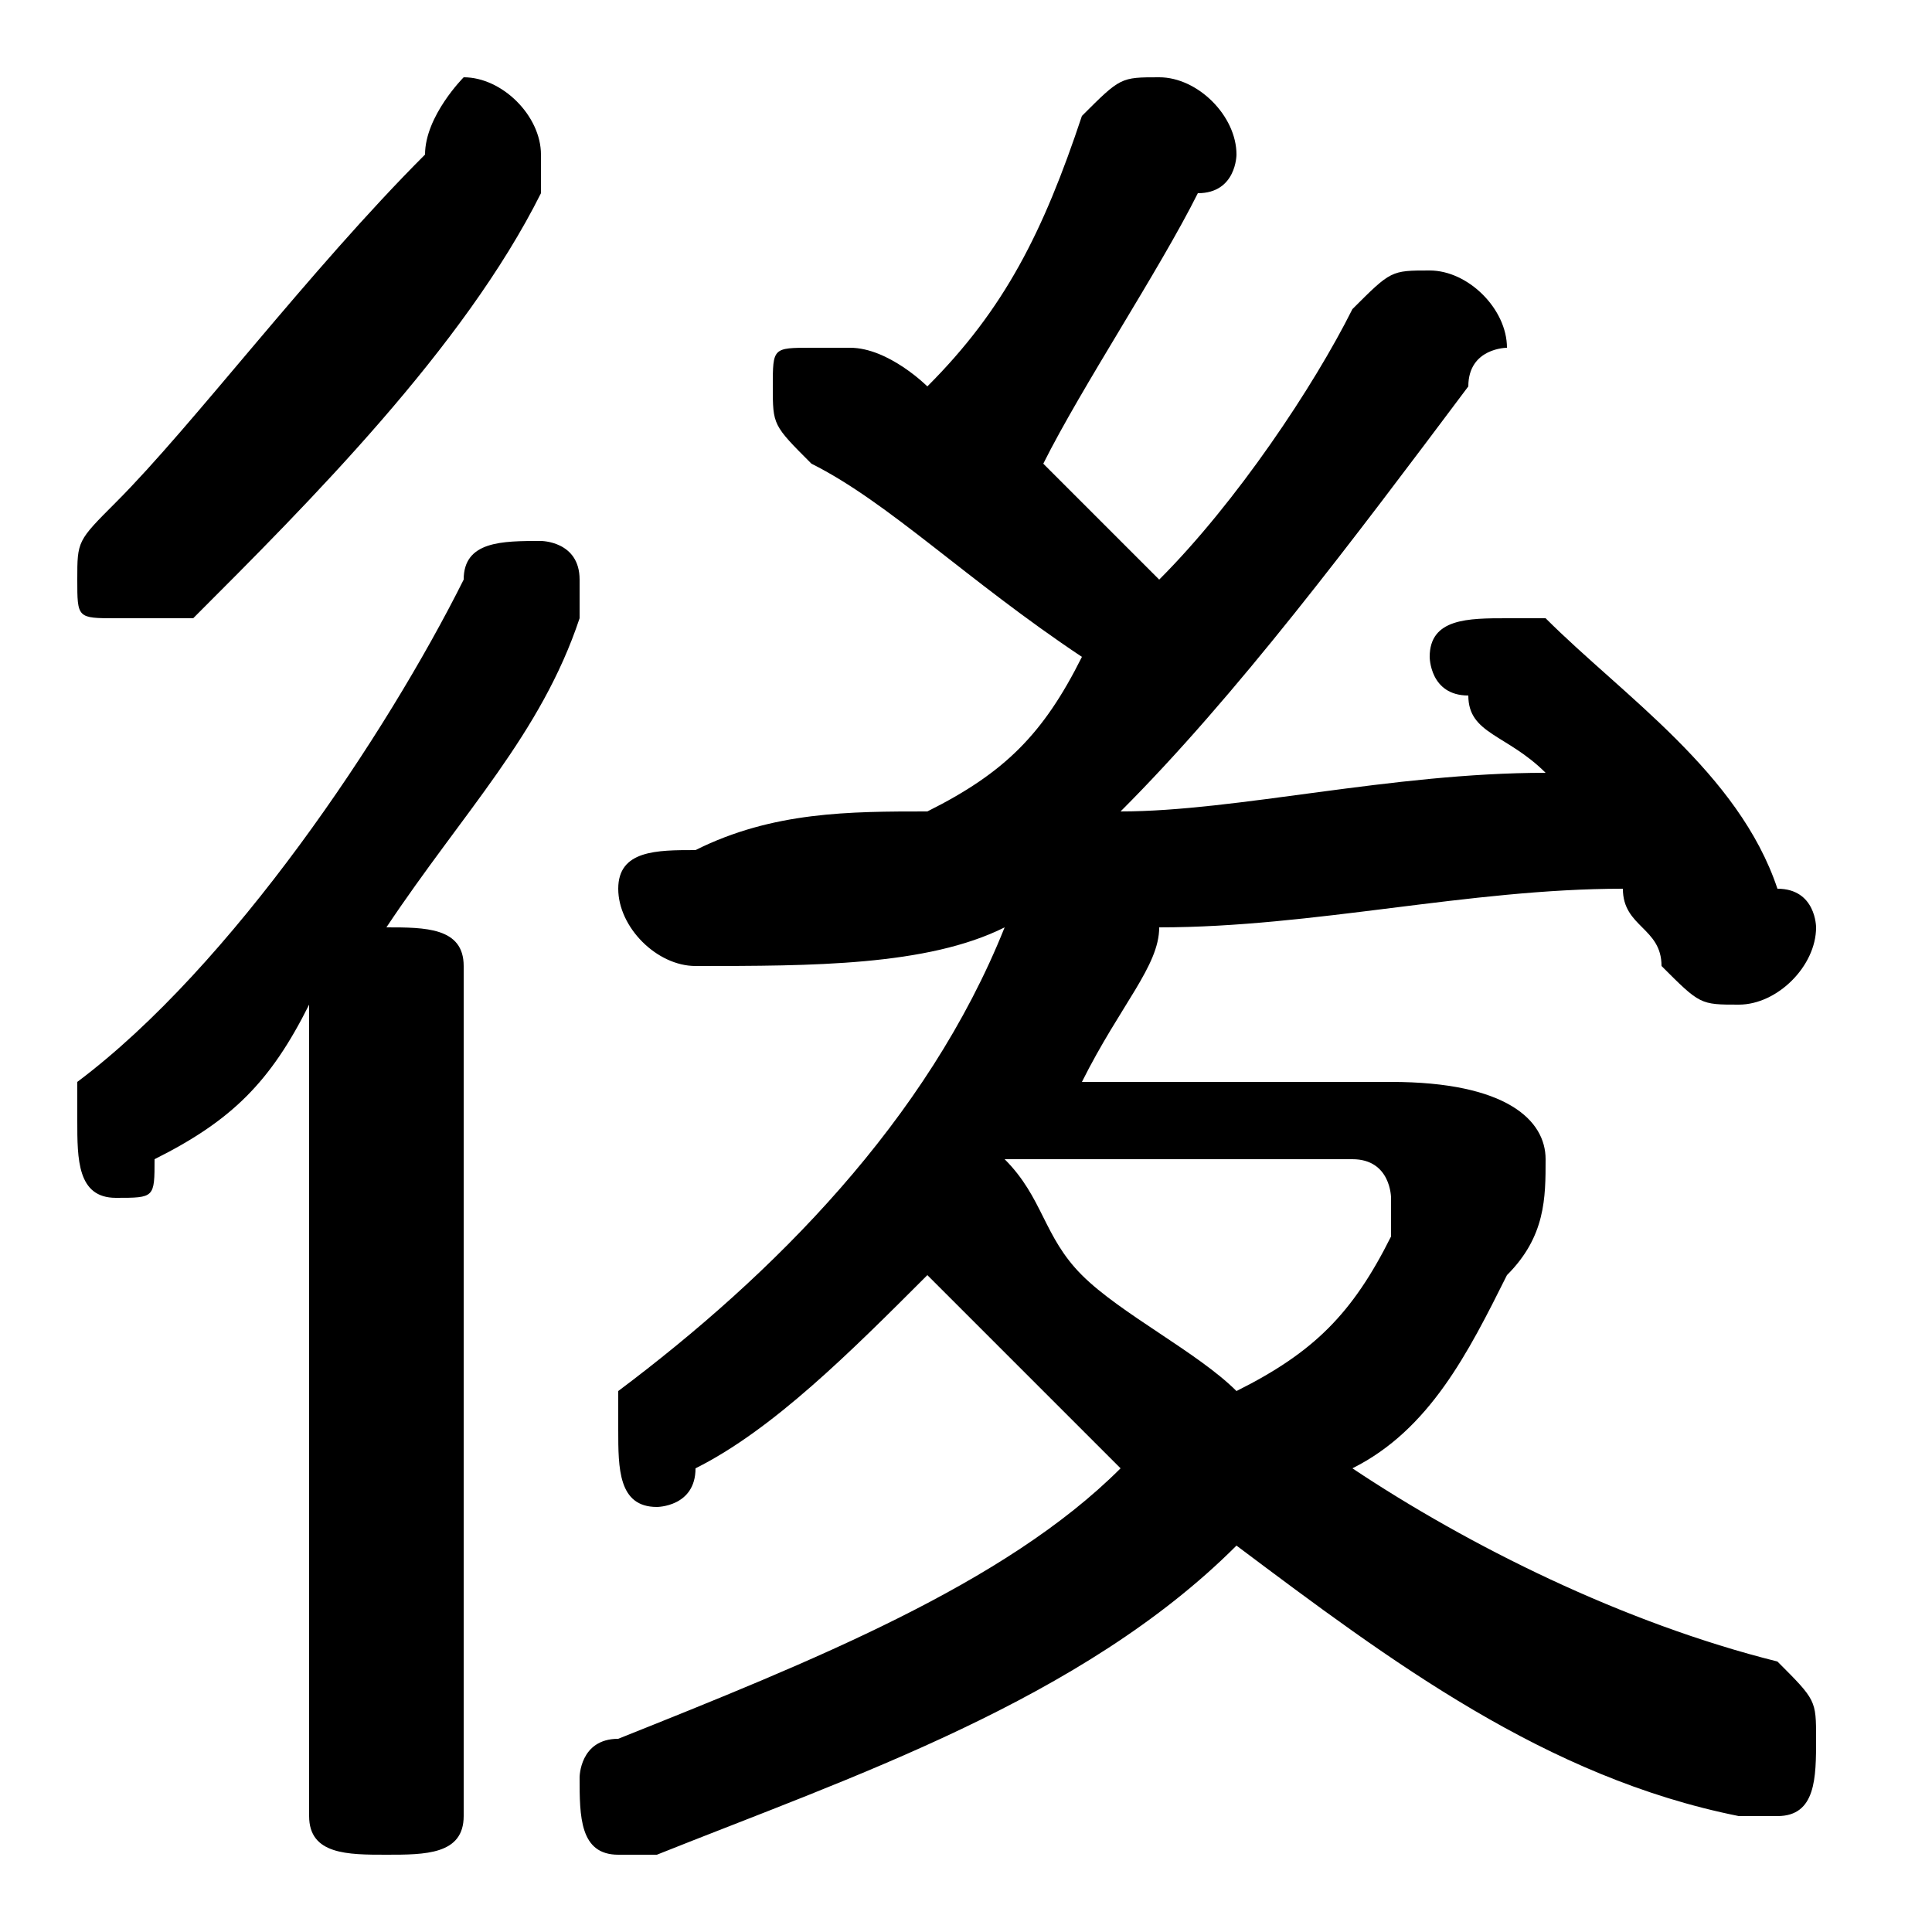 <svg xmlns="http://www.w3.org/2000/svg" viewBox="0 -44.0 50.0 50.0">
    <rect x="0" y="-44.0" width="50.0" height="50.0" fill="#808080" stroke="none"/>
    <g transform="scale(1, -1)">
        <!-- ボディの枠 -->
        <rect x="0" y="-6.0" width="50.0" height="50.0"
            stroke="white" fill="white"/>
        <!-- グリフ座標系の原点 -->
        <circle cx="0" cy="0" r="5" fill="white"/>
        <!-- グリフのアウトライン -->
        <g style="fill:black;stroke:#000000;stroke-width:0;stroke-linecap:round;stroke-linejoin:round;">
        <path d="M 28.0 16.0 C 29.0 18.0 30.0 19.0 30.0 20.0 C 34.0 20.0 38.0 21.0 42.0 21.0 C 42.0 20.0 43.0 20.0 43.0 19.0 C 44.0 18.0 44.0 18.0 45.0 18.0 C 46.0 18.0 47.0 19.0 47.0 20.0 C 47.0 20.0 47.0 21.0 46.0 21.0 C 45.0 24.0 42.0 26.0 40.0 28.0 C 39.0 28.0 39.0 28.0 39.0 28.0 C 38.0 28.0 37.0 28.0 37.0 27.0 C 37.0 27.0 37.0 26.0 38.0 26.0 C 38.0 25.0 39.0 25.0 40.0 24.0 C 36.0 24.0 32.0 23.0 29.0 23.0 C 32.0 26.0 35.0 30.0 38.0 34.0 C 38.0 35.0 39.0 35.0 39.0 35.0 C 39.0 36.0 38.0 37.0 37.0 37.0 C 36.0 37.0 36.0 37.0 35.0 36.0 C 34.0 34.0 32.0 31.0 30.0 29.0 C 29.0 30.0 28.0 31.0 27.0 32.0 C 28.0 34.0 30.0 37.0 31.0 39.0 C 32.0 39.0 32.0 40.0 32.0 40.0 C 32.0 41.0 31.0 42.0 30.0 42.0 C 29.0 42.0 29.0 42.0 28.0 41.0 C 27.0 38.0 26.0 36.0 24.0 34.0 C 24.0 34.0 23.0 35.0 22.0 35.0 C 22.0 35.0 22.0 35.0 21.0 35.0 C 20.0 35.0 20.0 35.0 20.0 34.0 C 20.0 33.0 20.0 33.0 21.0 32.0 C 23.0 31.0 25.0 29.0 28.0 27.0 C 27.0 25.0 26.0 24.0 24.0 23.0 C 22.0 23.0 20.0 23.0 18.0 22.0 C 17.0 22.0 16.0 22.0 16.0 21.0 C 16.0 20.0 17.0 19.0 18.0 19.0 C 21.0 19.0 24.0 19.0 26.0 20.0 C 24.0 15.0 20.0 11.0 16.0 8.0 C 16.0 8.0 16.0 7.0 16.0 7.0 C 16.0 6.0 16.0 5.0 17.0 5.0 C 17.0 5.0 18.0 5.0 18.0 6.0 C 20.0 7.0 22.0 9.0 24.0 11.0 C 26.0 9.0 28.0 7.0 29.0 6.0 C 26.0 3.0 21.0 1.0 16.0 -1.0 C 15.0 -1.0 15.0 -2.0 15.0 -2.0 C 15.0 -3.0 15.0 -4.0 16.0 -4.0 C 16.0 -4.0 17.0 -4.0 17.0 -4.0 C 22.0 -2.0 28.0 0.0 32.0 4.0 C 36.0 1.0 40.0 -2.0 45.0 -3.0 C 45.0 -3.0 45.0 -3.0 46.0 -3.0 C 47.0 -3.0 47.0 -2.0 47.0 -1.0 C 47.0 -0.0 47.0 0.0 46.0 1.0 C 42.0 2.0 38.0 4.0 35.0 6.0 C 37.0 7.0 38.0 9.0 39.0 11.0 C 40.0 12.0 40.0 13.0 40.0 14.0 C 40.0 15.0 39.0 16.0 36.0 16.0 Z M 26.0 14.0 L 35.0 14.0 C 36.0 14.0 36.0 13.0 36.0 13.0 C 36.0 13.0 36.0 12.0 36.0 12.0 C 35.0 10.0 34.0 9.0 32.0 8.0 C 31.0 9.0 29.0 10.0 28.0 11.0 C 27.0 12.0 27.0 13.0 26.0 14.0 Z M 8.0 -3.0 C 8.0 -4.0 9.0 -4.0 10.0 -4.0 C 11.0 -4.0 12.0 -4.0 12.0 -3.0 L 12.0 19.0 C 12.0 20.0 11.0 20.0 10.0 20.0 C 12.0 23.0 14.0 25.0 15.0 28.0 C 15.0 28.0 15.0 28.0 15.0 29.0 C 15.0 30.0 14.0 30.0 14.0 30.0 C 13.0 30.0 12.0 30.0 12.0 29.0 C 10.0 25.0 6.0 19.0 2.0 16.0 C 2.0 16.0 2.0 15.0 2.0 15.0 C 2.0 14.0 2.0 13.0 3.0 13.0 C 4.0 13.0 4.0 13.0 4.0 14.0 C 6.0 15.0 7.0 16.0 8.0 18.0 Z M 11.0 40.0 C 8.0 37.0 5.0 33.0 3.0 31.0 C 2.0 30.0 2.0 30.0 2.0 29.0 C 2.0 28.0 2.0 28.0 3.0 28.0 C 4.0 28.0 4.0 28.0 5.0 28.0 C 8.0 31.0 12.0 35.0 14.0 39.0 C 14.0 39.0 14.0 39.0 14.0 40.0 C 14.0 41.0 13.0 42.0 12.0 42.0 C 12.0 42.0 11.0 41.0 11.0 40.0 Z"/>
    </g>
    </g>
</svg>
